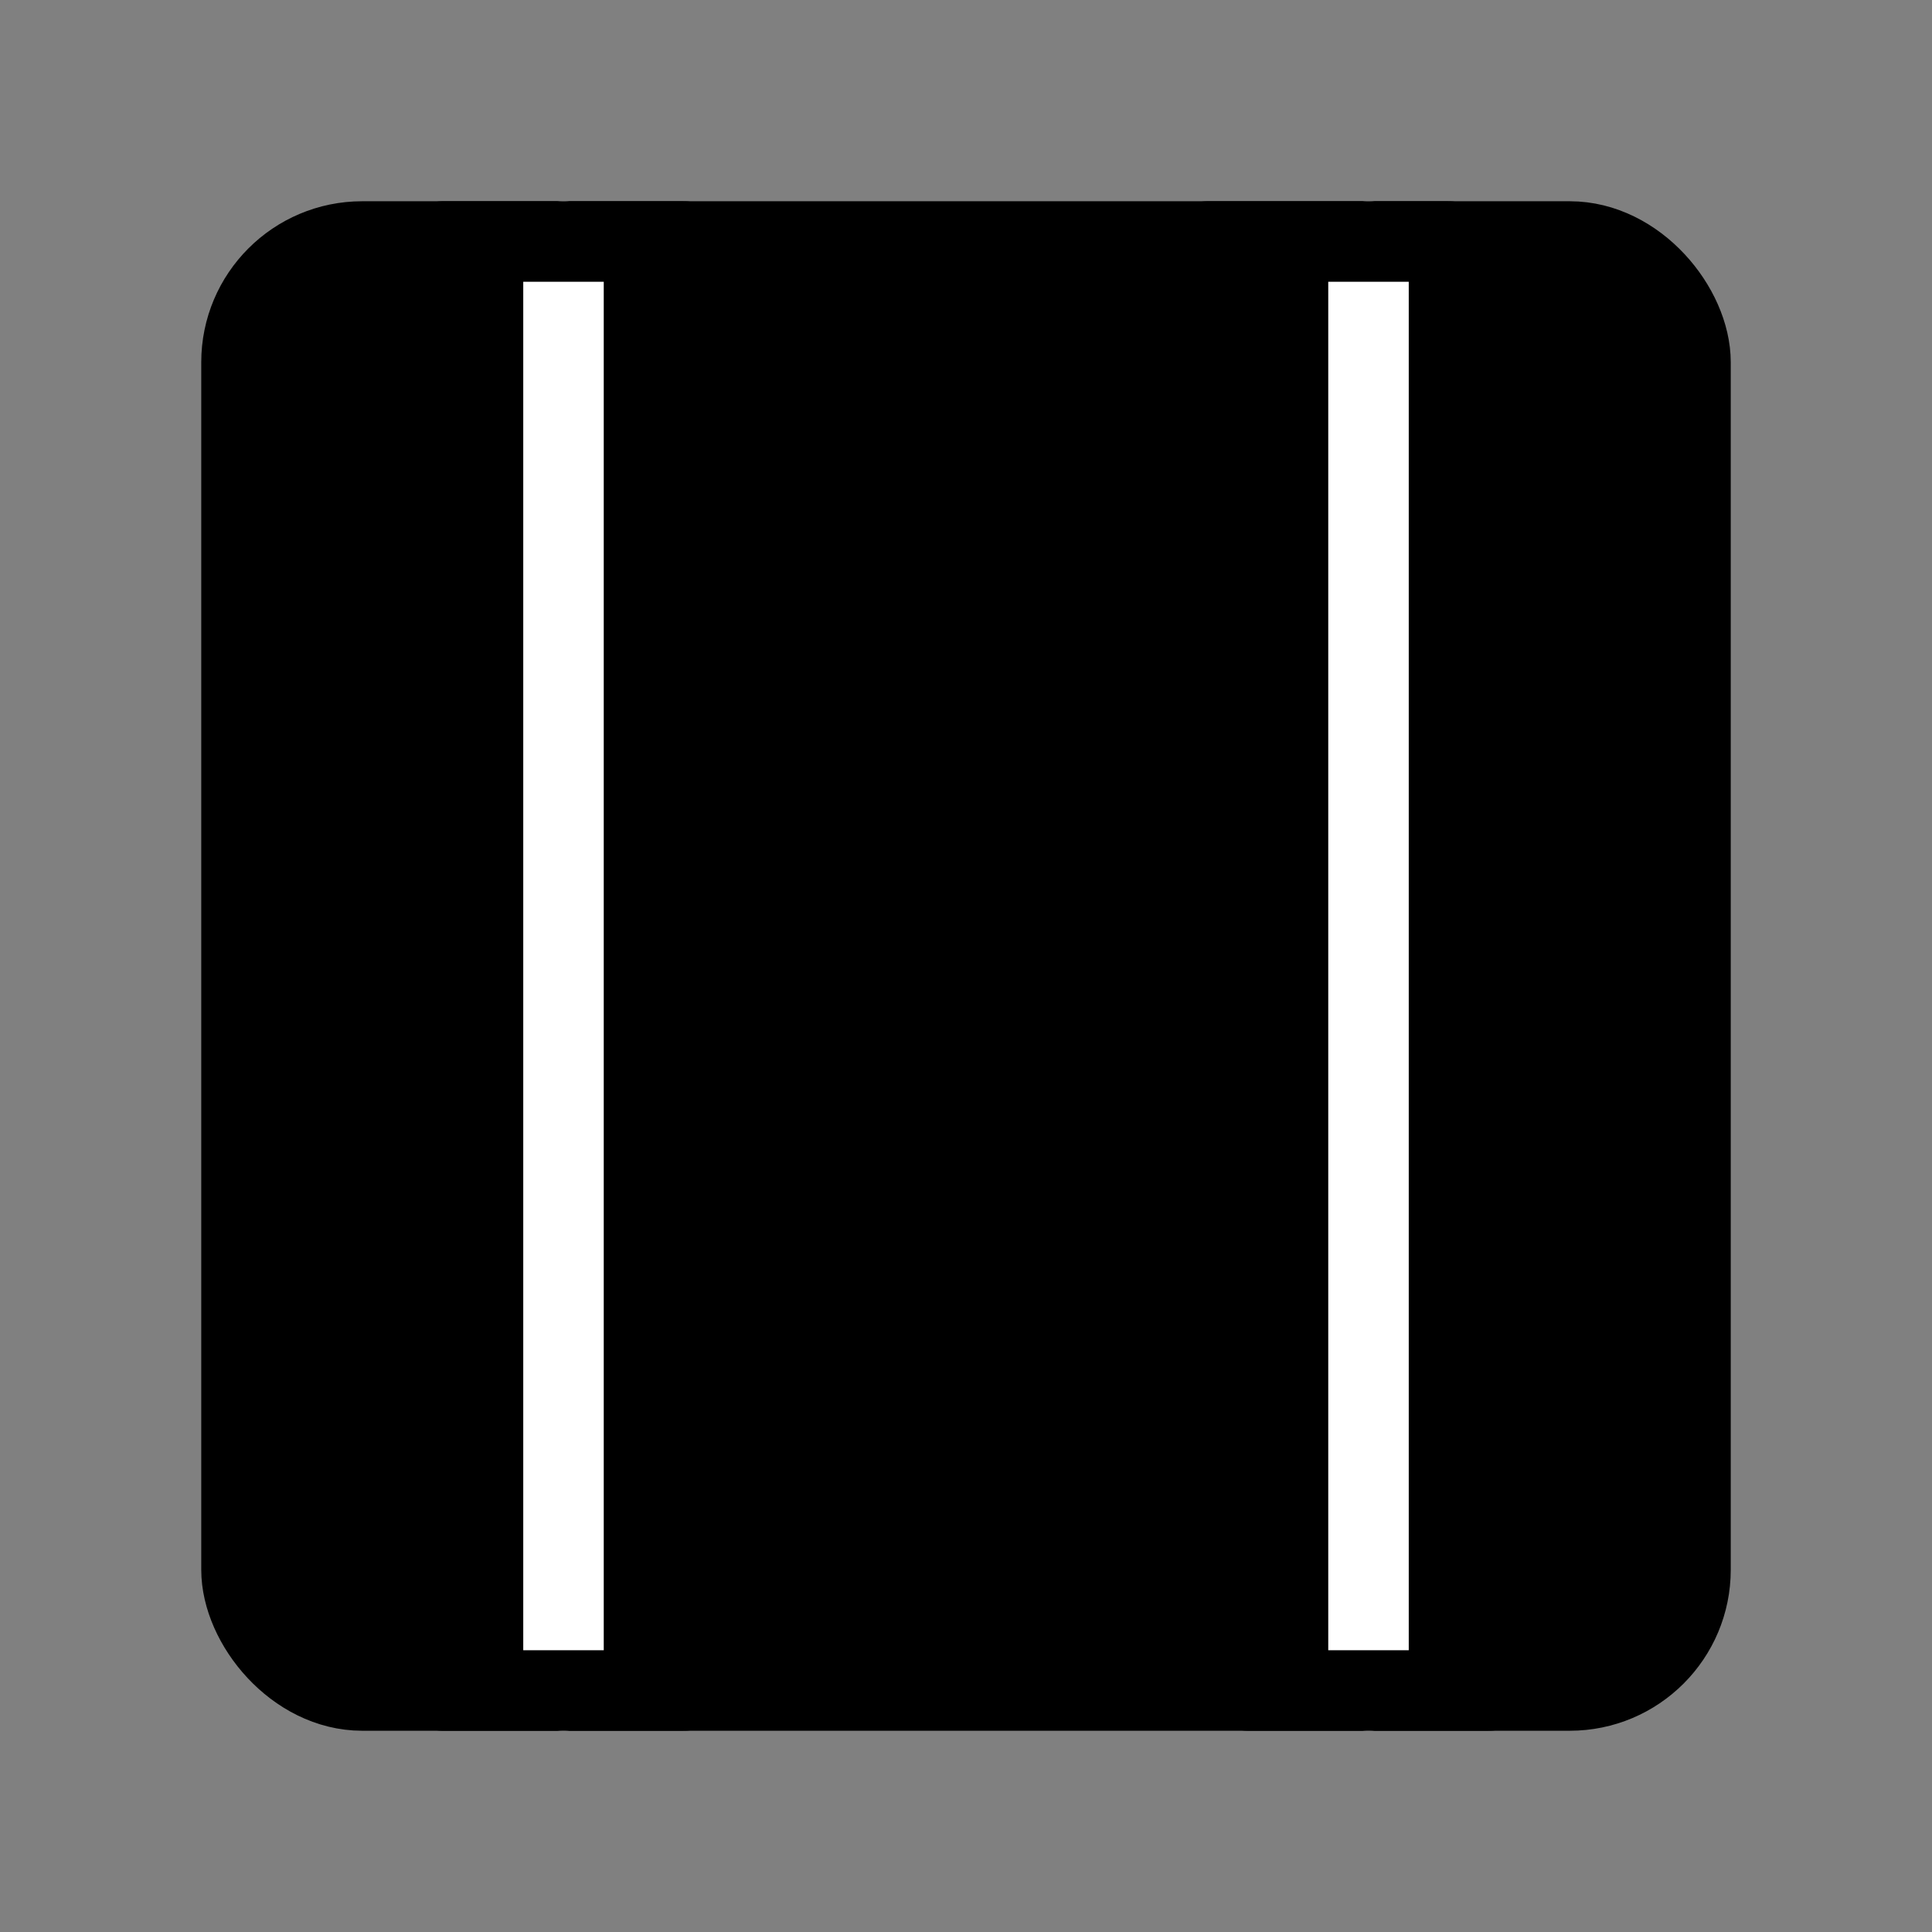 <svg viewBox="0 0 48 48" fill="none" xmlns="http://www.w3.org/2000/svg"><rect x="0" y="0" width="48" height="48" fill="#808080" stroke="none"/><rect x="6" y="6" width="36" height="36" rx="3" fill="currentColor" stroke="currentColor" stroke-width="2" stroke-linejoin="round"/><path d="M34 6V42" stroke="#fff" stroke-width="2" stroke-linecap="round" stroke-linejoin="round"/><path d="M14 6V42" stroke="#fff" stroke-width="2" stroke-linecap="round" stroke-linejoin="round"/><path d="M31 42H37" stroke="currentColor" stroke-width="2" stroke-linecap="round" stroke-linejoin="round"/><path d="M11 42H17" stroke="currentColor" stroke-width="2" stroke-linecap="round" stroke-linejoin="round"/><path d="M11 6H17" stroke="currentColor" stroke-width="2" stroke-linecap="round" stroke-linejoin="round"/><path d="M30 6H36" stroke="currentColor" stroke-width="2" stroke-linecap="round" stroke-linejoin="round"/></svg>